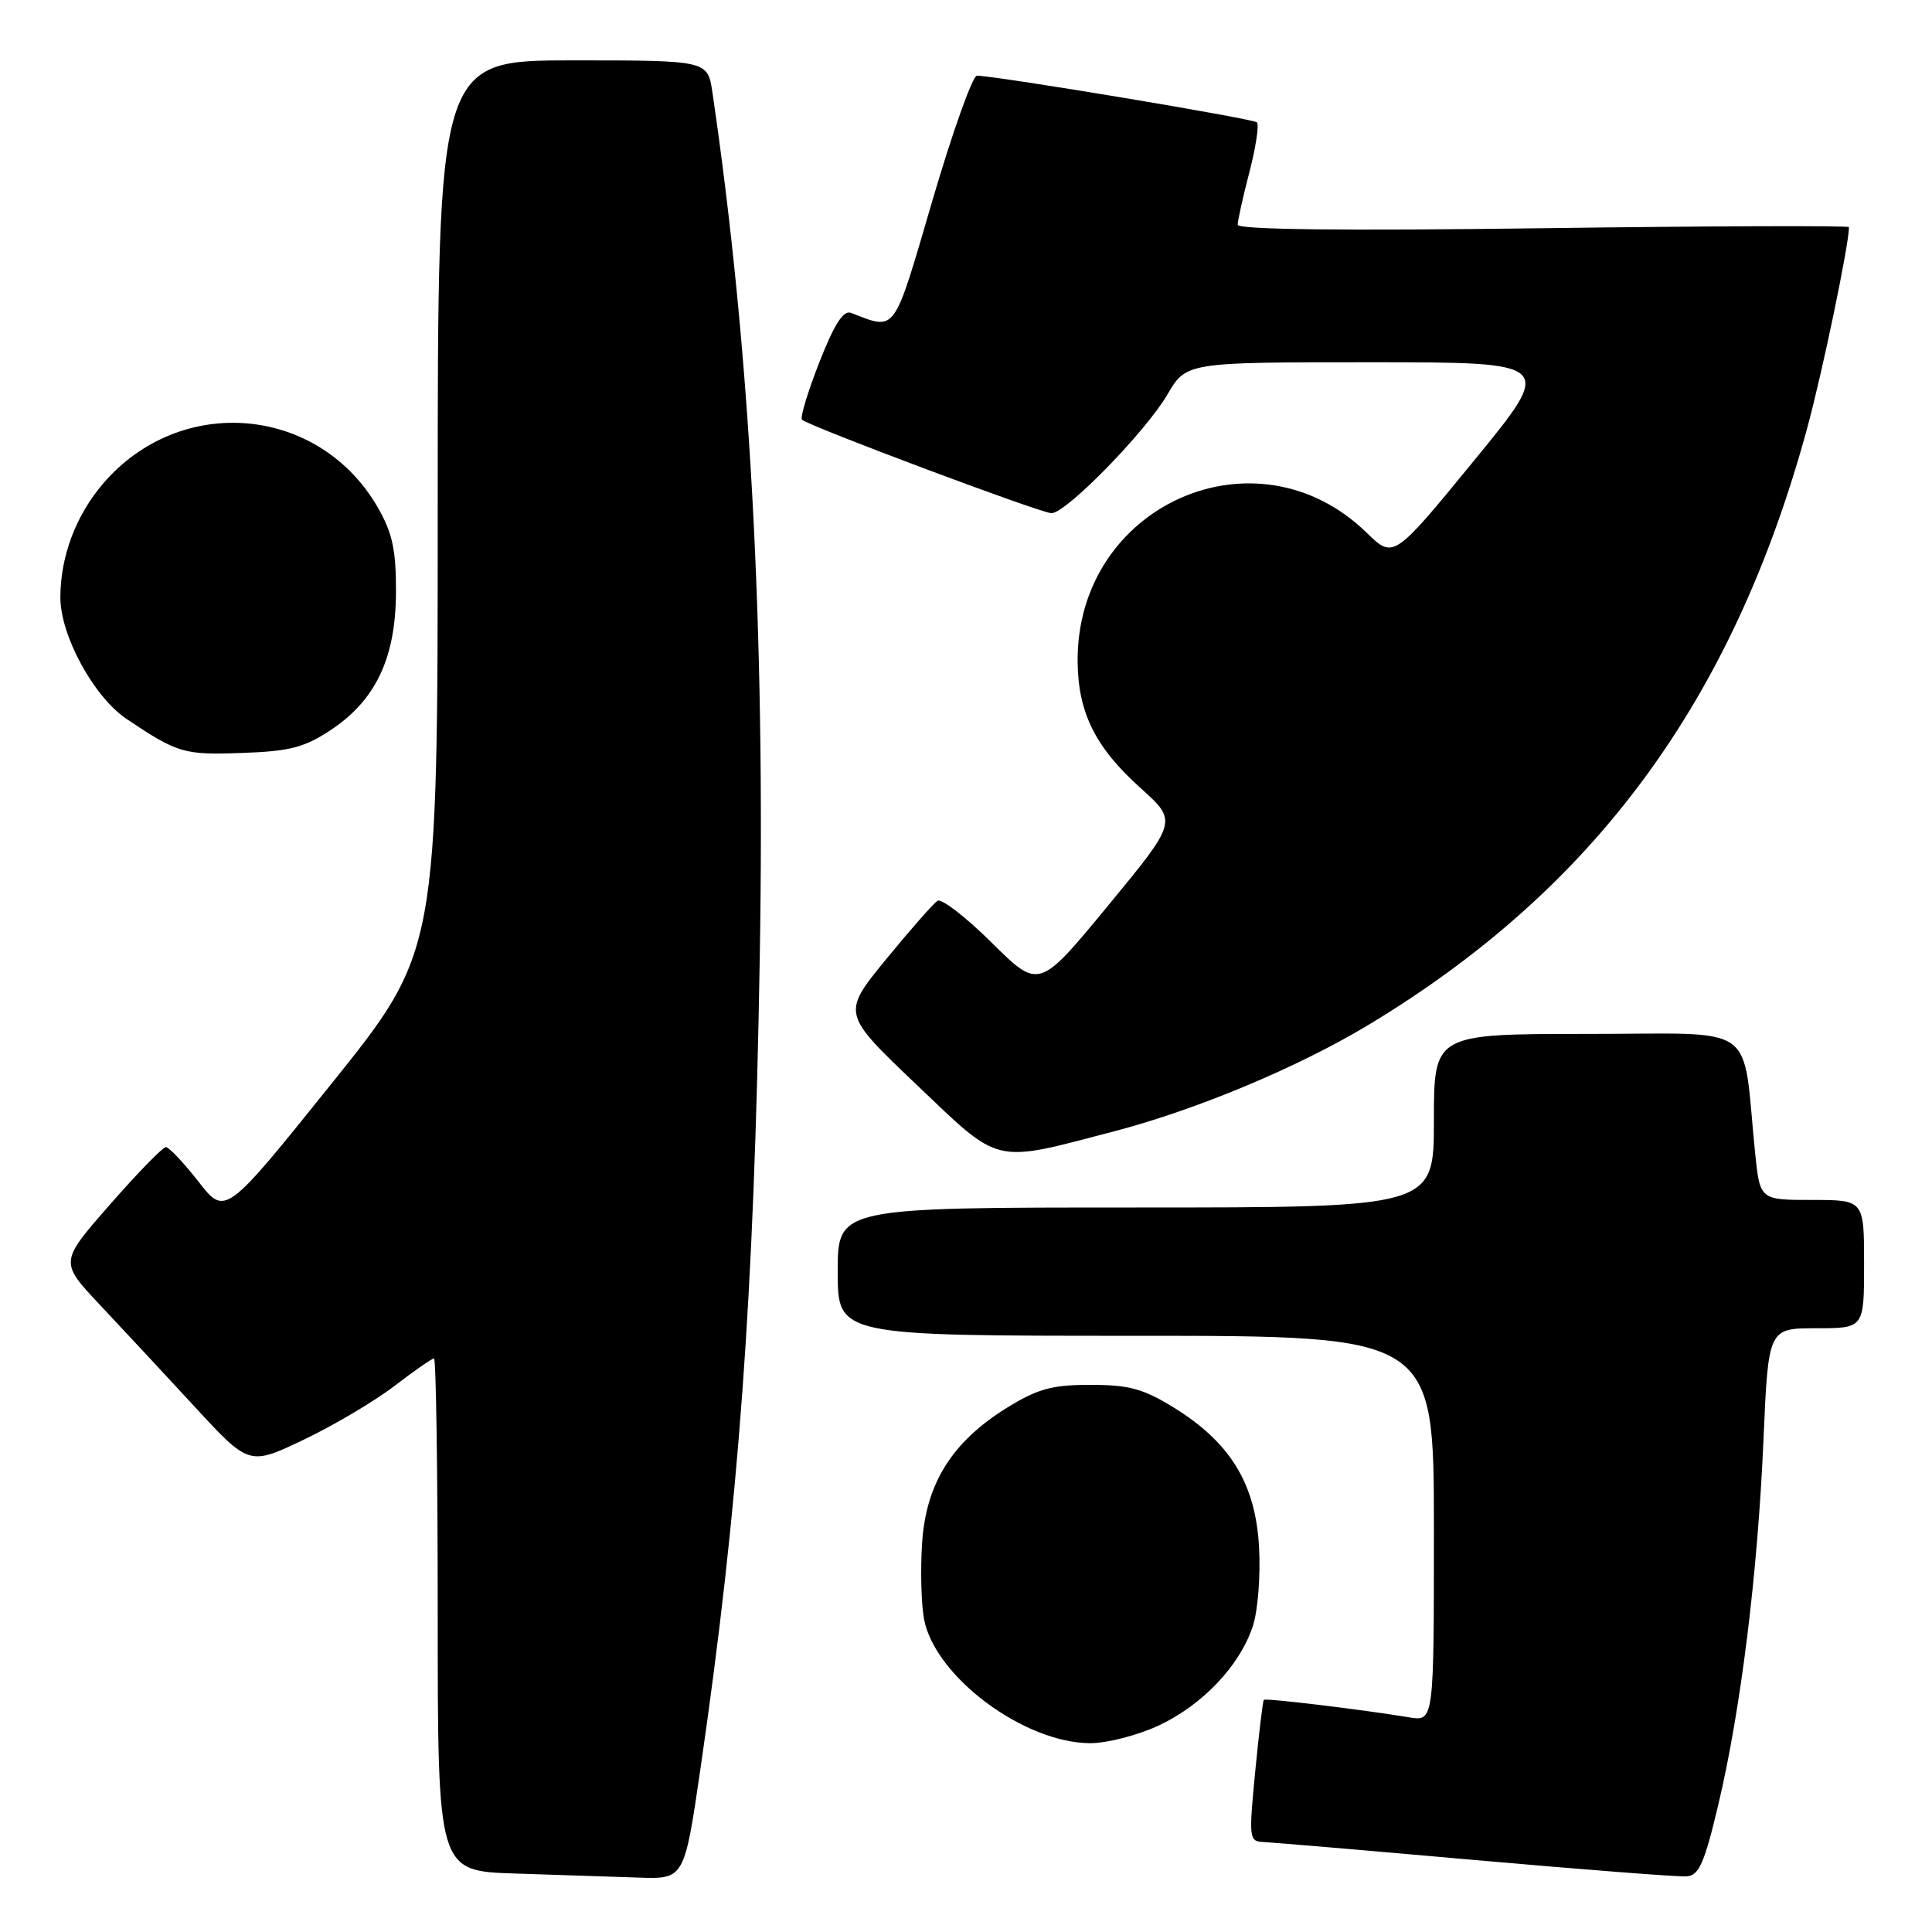 <?xml version="1.0" encoding="UTF-8" standalone="no"?>
<!DOCTYPE svg PUBLIC "-//W3C//DTD SVG 1.1//EN" "http://www.w3.org/Graphics/SVG/1.1/DTD/svg11.dtd" >
<svg xmlns="http://www.w3.org/2000/svg" xmlns:xlink="http://www.w3.org/1999/xlink" version="1.1" viewBox="0 0 256 256">
 <g >
 <path fill="currentColor"
d=" M 92.83 234.25 C 97.90 199.40 99.92 171.82 100.67 127.00 C 101.42 83.12 99.40 46.23 94.40 12.25 C 93.77 8.00 93.77 8.00 75.89 8.00 C 58.00 8.00 58.00 8.00 58.00 67.04 C 58.00 126.07 58.00 126.07 43.92 143.60 C 29.84 161.13 29.84 161.13 26.29 156.56 C 24.33 154.05 22.39 152.00 21.98 152.00 C 21.57 152.00 18.23 155.42 14.57 159.61 C 7.90 167.22 7.90 167.22 13.20 172.86 C 16.12 175.96 21.77 182.04 25.76 186.36 C 33.01 194.22 33.01 194.22 40.26 190.76 C 44.24 188.86 49.64 185.66 52.26 183.65 C 54.88 181.64 57.24 180.00 57.51 180.00 C 57.78 180.00 58.00 195.28 58.00 213.97 C 58.00 247.93 58.00 247.93 68.25 248.25 C 73.89 248.43 81.24 248.67 84.59 248.79 C 90.68 249.00 90.68 249.00 92.83 234.25 Z  M 227.67 239.19 C 230.67 226.54 232.90 208.55 233.67 190.78 C 234.31 176.00 234.31 176.00 240.66 176.00 C 247.00 176.00 247.00 176.00 247.00 167.50 C 247.00 159.00 247.00 159.00 240.10 159.00 C 233.20 159.00 233.20 159.00 232.56 152.75 C 230.79 135.20 233.33 137.00 210.41 137.00 C 190.00 137.00 190.00 137.00 190.00 148.50 C 190.00 160.00 190.00 160.00 150.50 160.00 C 111.00 160.00 111.00 160.00 111.00 168.50 C 111.00 177.00 111.00 177.00 150.50 177.00 C 190.00 177.00 190.00 177.00 190.00 202.55 C 190.00 228.09 190.00 228.09 186.75 227.56 C 180.29 226.50 167.68 224.98 167.46 225.24 C 167.33 225.38 166.82 229.66 166.32 234.75 C 165.46 243.67 165.50 244.00 167.46 244.08 C 168.58 244.13 181.20 245.20 195.50 246.47 C 209.80 247.73 222.39 248.71 223.48 248.63 C 225.12 248.52 225.83 246.93 227.67 239.19 Z  M 153.51 228.65 C 159.32 225.94 164.27 220.73 166.00 215.49 C 166.68 213.45 167.04 208.77 166.83 204.95 C 166.35 196.58 163.03 191.15 155.55 186.52 C 151.49 184.02 149.61 183.50 144.50 183.50 C 139.39 183.50 137.51 184.02 133.45 186.52 C 126.15 191.04 122.69 196.56 122.18 204.50 C 121.95 208.05 122.07 212.57 122.44 214.54 C 123.87 222.16 135.71 230.98 144.50 230.98 C 146.70 230.98 150.75 229.93 153.51 228.65 Z  M 147.69 149.89 C 158.56 147.04 171.93 141.45 181.20 135.88 C 211.25 117.82 229.61 92.88 239.45 56.77 C 241.49 49.28 244.99 32.46 245.00 30.10 C 245.00 29.88 226.78 29.94 204.50 30.24 C 178.00 30.59 164.00 30.43 164.00 29.78 C 164.00 29.24 164.70 26.09 165.56 22.78 C 166.41 19.48 166.86 16.52 166.54 16.21 C 166.05 15.72 132.36 10.10 129.45 10.03 C 128.88 10.01 126.22 17.46 123.55 26.57 C 118.31 44.46 118.81 43.78 112.77 41.46 C 111.75 41.07 110.55 42.95 108.56 48.02 C 107.03 51.92 106.00 55.34 106.27 55.61 C 107.12 56.45 137.93 68.00 139.33 68.00 C 141.27 68.00 151.76 57.26 154.68 52.29 C 157.19 48.00 157.19 48.00 181.59 48.00 C 205.99 48.00 205.99 48.00 195.32 61.03 C 184.65 74.06 184.65 74.06 181.08 70.58 C 166.44 56.32 142.63 66.95 142.79 87.67 C 142.85 94.44 145.14 99.04 151.14 104.43 C 156.03 108.83 156.03 108.83 146.85 119.97 C 137.67 131.11 137.67 131.11 131.43 124.93 C 128.01 121.54 124.77 119.03 124.23 119.36 C 123.70 119.69 120.63 123.18 117.40 127.12 C 111.54 134.29 111.54 134.29 121.45 143.73 C 132.71 154.45 131.42 154.15 147.69 149.89 Z  M 43.80 96.75 C 49.78 92.80 52.43 87.20 52.47 78.50 C 52.49 72.92 52.01 70.65 50.10 67.31 C 42.33 53.73 23.92 52.10 13.66 64.08 C 10.04 68.31 8.00 73.75 8.00 79.17 C 8.00 84.23 12.43 92.35 16.78 95.27 C 23.55 99.81 24.36 100.05 32.07 99.77 C 38.39 99.55 40.34 99.04 43.80 96.75 Z "/>
</g>
</svg>